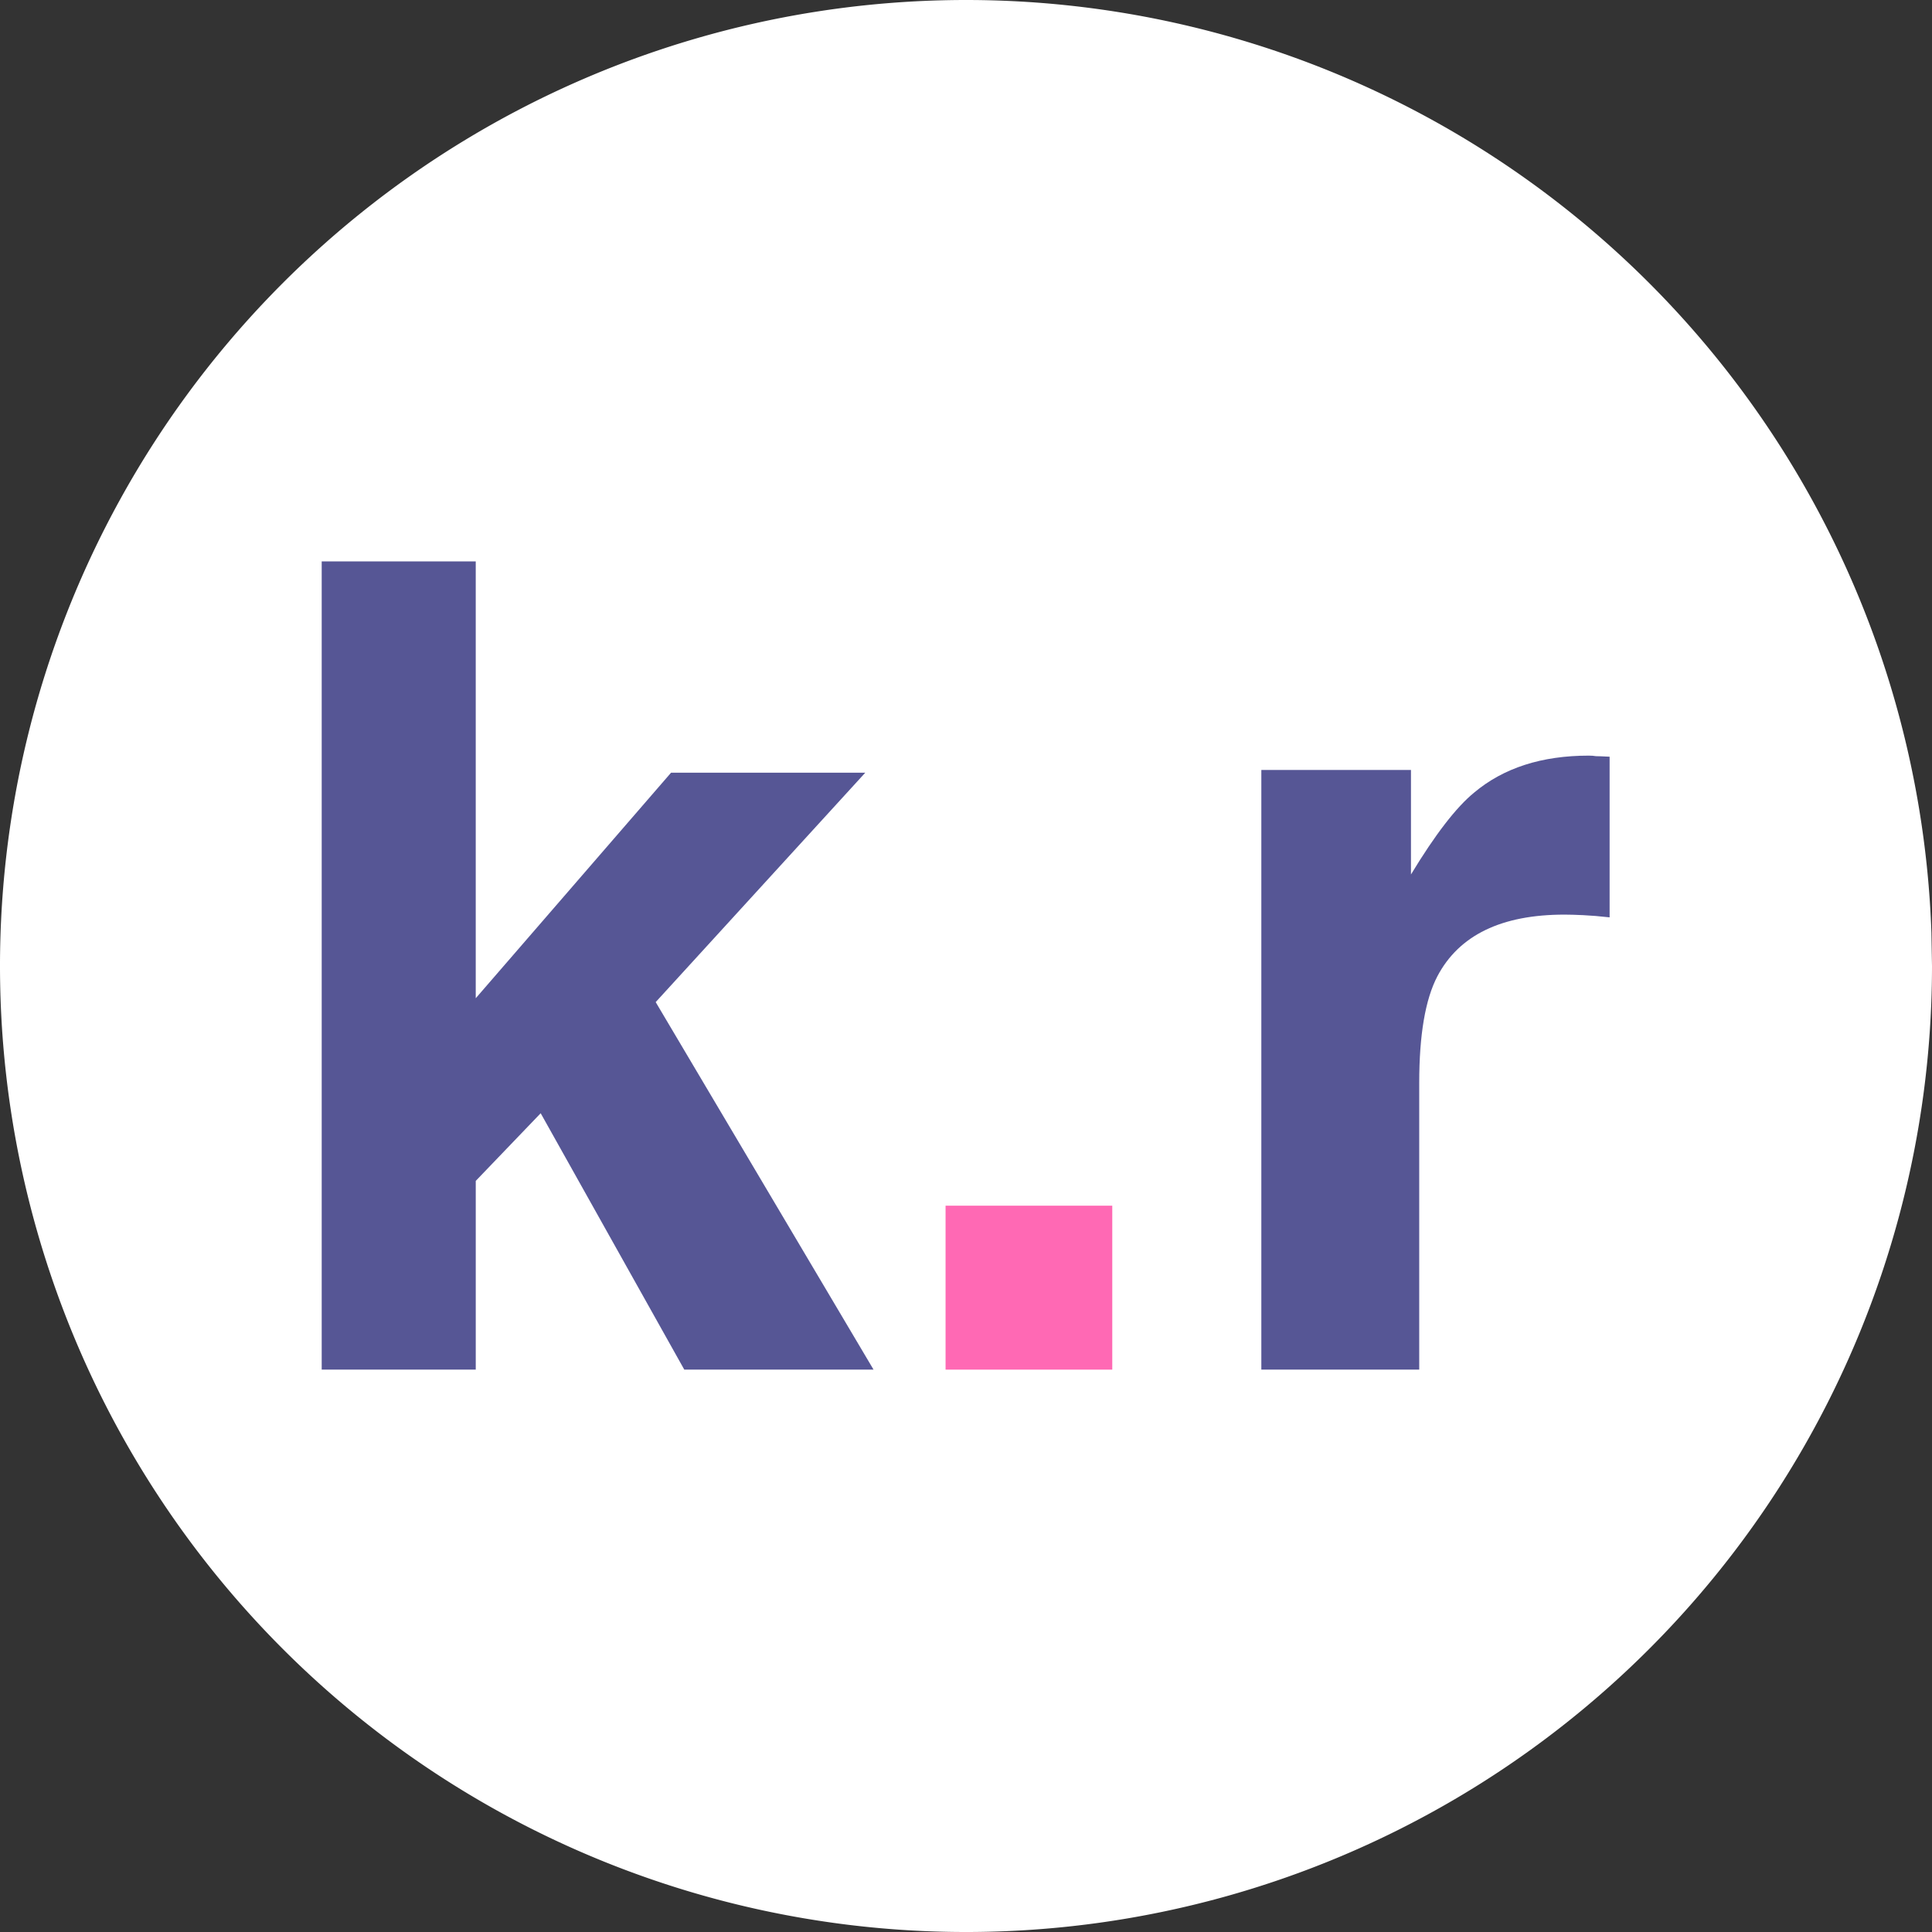 <?xml version="1.0" encoding="UTF-8" standalone="no"?>
<svg
   xmlns:dc="http://purl.org/dc/elements/1.1/"
   xmlns:cc="http://creativecommons.org/ns#"
   xmlns:rdf="http://www.w3.org/1999/02/22-rdf-syntax-ns#"
   xmlns:svg="http://www.w3.org/2000/svg"
   xmlns="http://www.w3.org/2000/svg"
   xmlns:sodipodi="http://sodipodi.sourceforge.net/DTD/sodipodi-0.dtd"
   width="300"
   height="300"
   viewBox="0 0 300 300"
   id="svg2"
   version="1.1"
   sodipodi:docname="kemo-logo.svg">
  <rect x="0" y="0" width="300" height="300" fill="#333333" stroke="none"/>
  <defs>
        <linearGradient id="skyGradient" x1="100%" y1="100%">
          <stop offset="0%" stop-color="lightblue" stop-opacity=".5">
            <animate attributeName="stop-color" values="lightblue;blue;red;red;black;red;red;purple;lightblue" dur="14s" repeatCount="indefinite" />
          </stop>
          <stop offset="100%" stop-color="lightblue" stop-opacity=".5">
            <animate attributeName="stop-color" values="lightblue;orange;purple;purple;black;purple;purple;blue;lightblue" dur="14s" repeatCount="indefinite" />
            <animate attributeName="offset" values=".95;.80;.60;.40;.20;0;.20;.40;.60;.80;.95" dur="14s" repeatCount="indefinite" />
          </stop>
        </linearGradient>
  </defs>
  <sodipodi:namedview
     id="base"
     pagecolor="#ffffff"
     bordercolor="#ffffff"
     borderopacity="0.0"
     showgrid="false"/>
  <g id="layer1">
    <g
       id="g3346"
       transform="translate(0,-752.362)">
      <path
         style="fill:#ffffff;fill-opacity:1"
         d="M 300,902.362 A 150,150 0 0 1 151.288,1052.357 150,150 0 0 1 0.022,904.938 150,150 0 0 1 146.136,752.412 150,150 0 0 1 299.912,897.211"
         id="path3338"/>
      <g
         transform="matrix(4.374,0,0,4.374,-1014.041,-732.106)"
         style="font-style:normal;font-weight:normal;font-size:40px;line-height:125%;font-family:Sans;letter-spacing:0px;word-spacing:0px;fill:#000000;fill-opacity:1;stroke:none;stroke-width:1px;stroke-linecap:butt;stroke-linejoin:miter;stroke-opacity:1"
         id="flowRoot3340">
        <path
           d="m 243.254,359.315 5.469,0 0,15.508 6.934,-8.008 6.895,0 -7.441,8.145 7.734,13.047 -6.719,0 -5.098,-9.102 -2.305,2.402 0,6.699 -5.469,0 0,-28.691 z"
           style="fill:#565695;fill-opacity:1"
           id="path3353"/>
        <path
           d="m 265.402,382.187 5.918,0 0,5.82 -5.918,0 0,-5.82 z"
           style="fill:#ff69b4;fill-opacity:1"
           id="path3355"/>
        <path
           d="m 288.234,366.21 q 0.156,0 0.254,0.019 0.117,0 0.488,0.019 l 0,5.703 q -0.527,-0.059 -0.938,-0.078 -0.41,-0.019 -0.664,-0.019 -3.359,0 -4.512,2.188 -0.645,1.23 -0.645,3.789 l 0,10.176 -5.605,0 0,-21.289 5.312,0 0,3.711 q 1.289,-2.129 2.246,-2.91 1.562,-1.309 4.062,-1.309 z"
           style="fill:#565695;fill-opacity:1"
           id="path3357"/>
      </g>
    </g>
  </g>
</svg>
